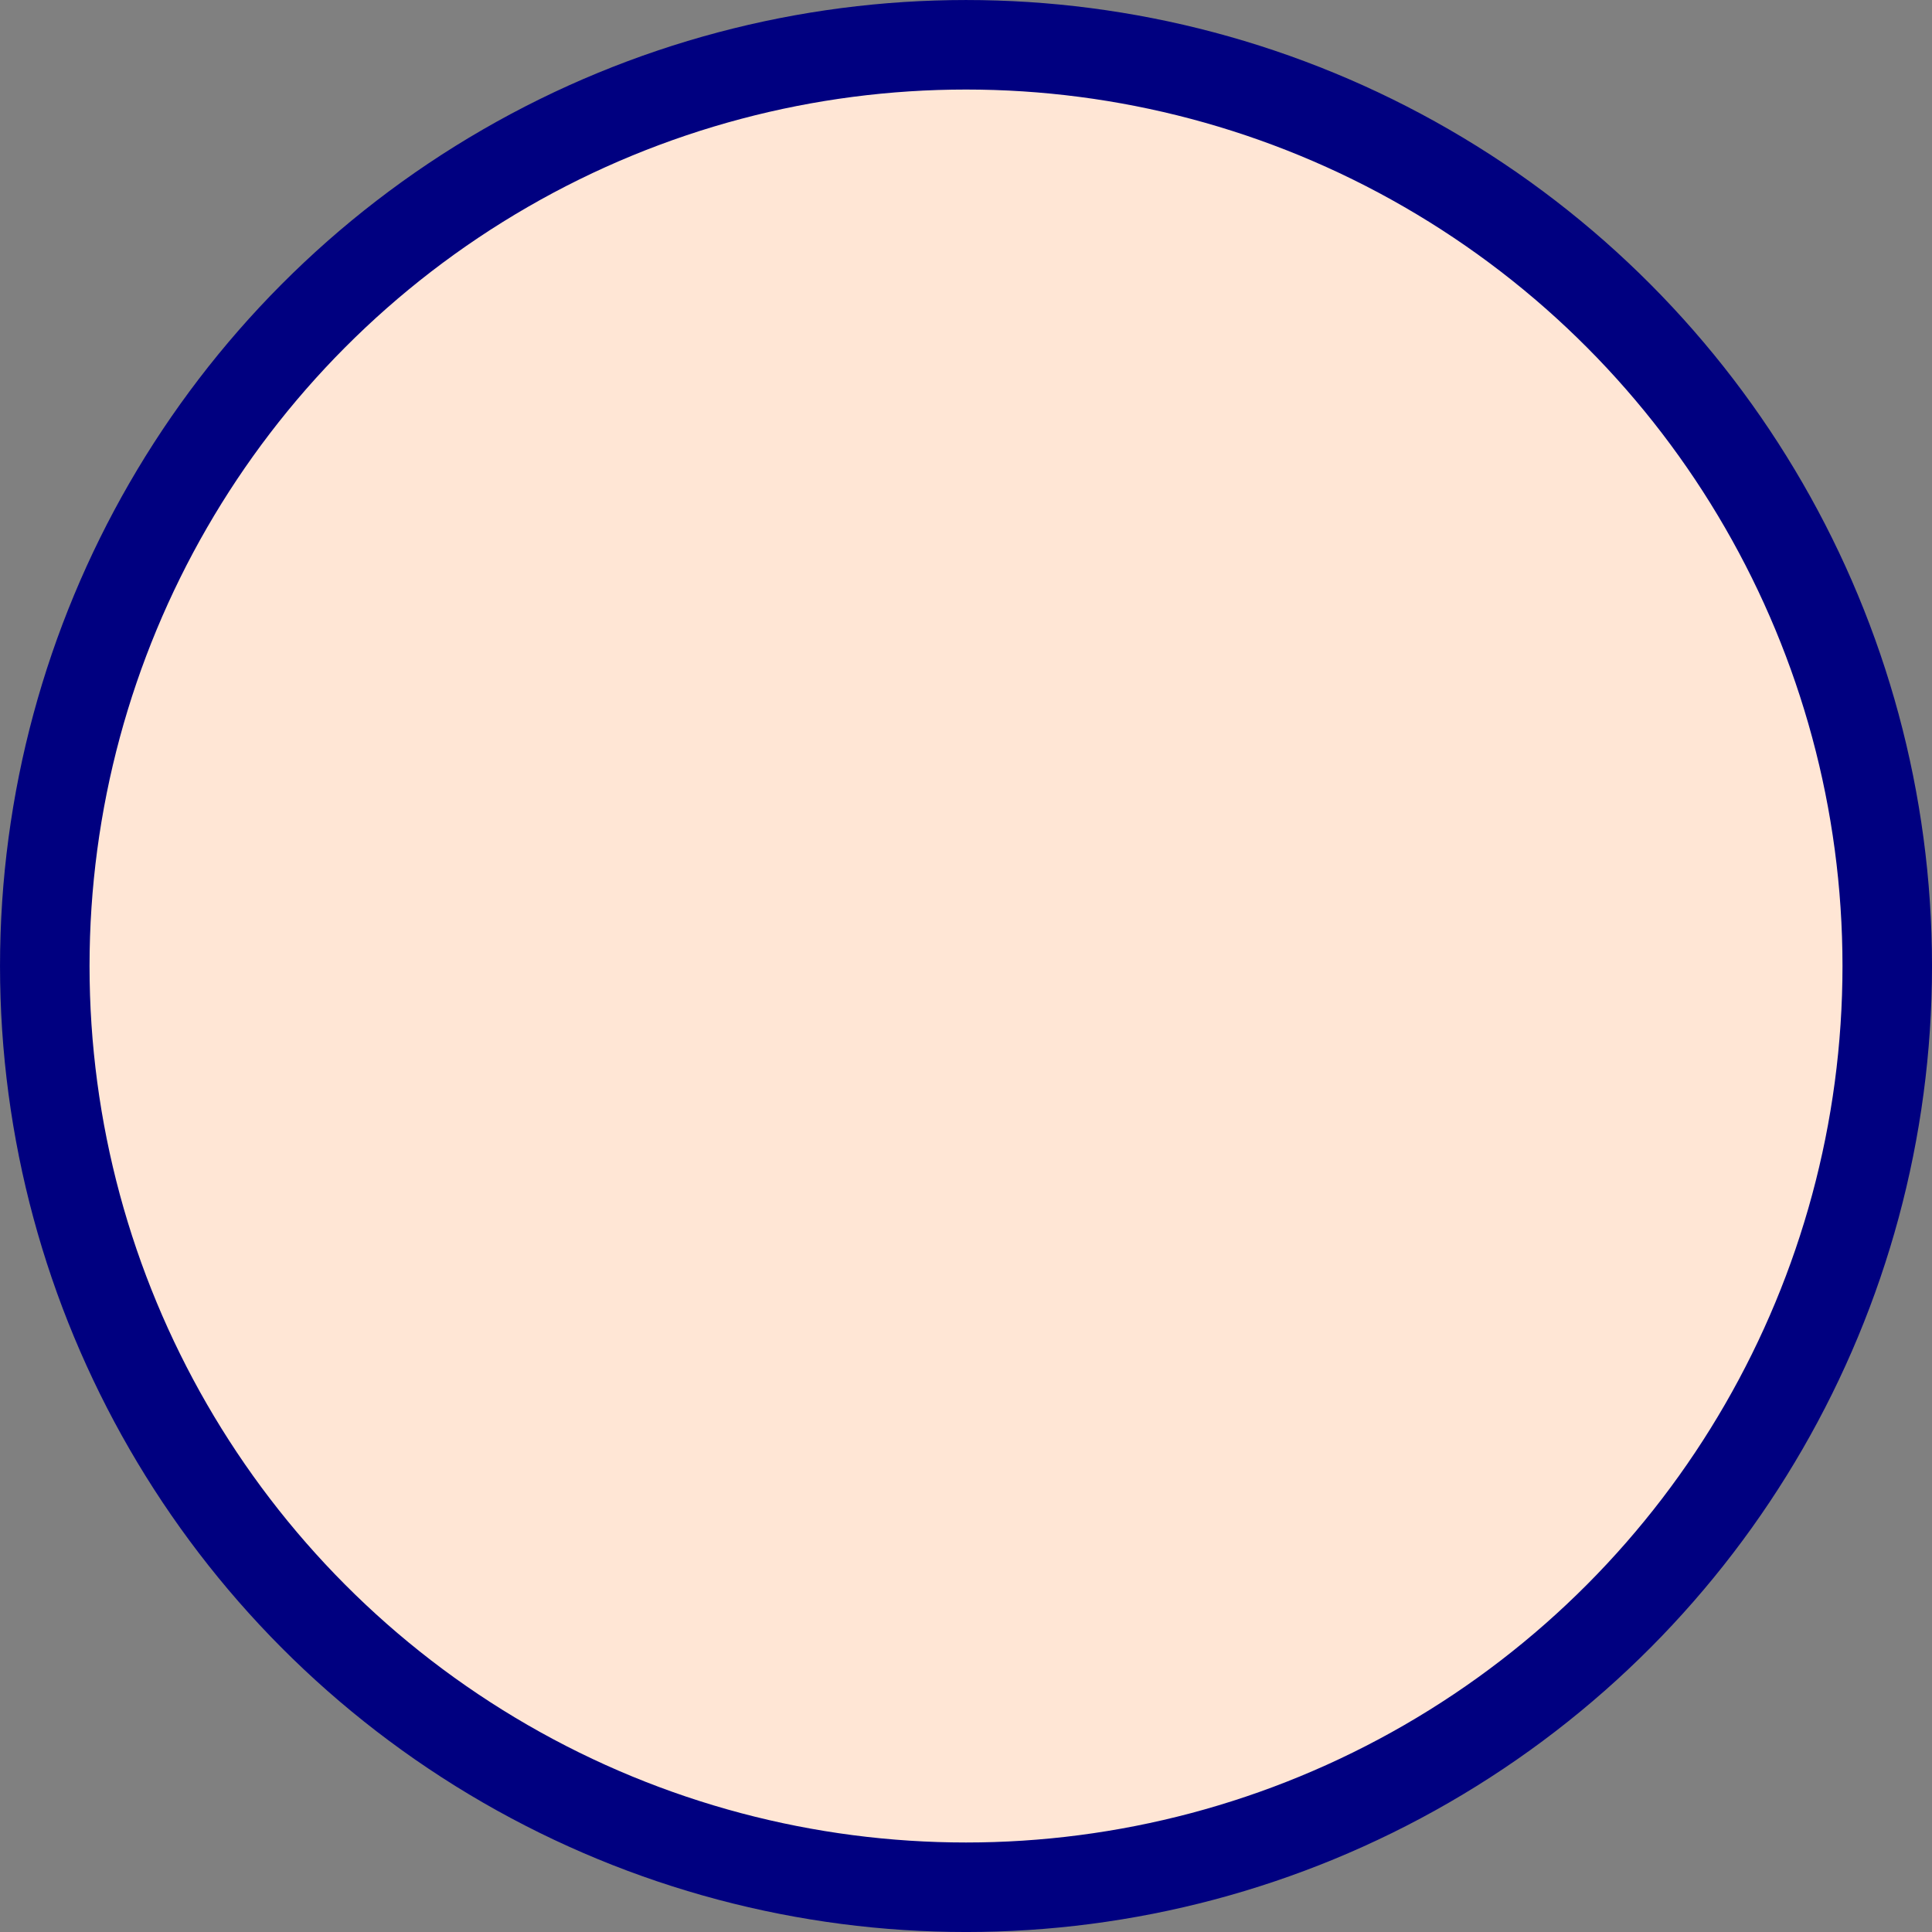 <?xml version="1.0" encoding="UTF-8" standalone="no"?>
<!-- Created with Inkscape (http://www.inkscape.org/) -->

<svg
   xmlns:dc="http://purl.org/dc/elements/1.1/"
   xmlns:cc="http://creativecommons.org/ns#"
   xmlns:rdf="http://www.w3.org/1999/02/22-rdf-syntax-ns#"
   xmlns:svg="http://www.w3.org/2000/svg"
   xmlns="http://www.w3.org/2000/svg"
   xmlns:sodipodi="http://sodipodi.sourceforge.net/DTD/sodipodi-0.dtd"
   xmlns:inkscape="http://www.inkscape.org/namespaces/inkscape"
   width="61.829mm"
   height="61.829mm"
   viewBox="0 0 61.829 61.829"
   version="1.1"
   id="svg4235"
   inkscape:version="0.92.3 (2405546, 2018-03-11)"
   sodipodi:docname="circulo.svg">
  <rect x="0" y="0" width="61.829" height="61.829" fill="#808080" stroke="none"/>
  <defs
     id="defs4229" />
  <sodipodi:namedview
     id="base"
     pagecolor="#ffffff"
     bordercolor="#666666"
     borderopacity="1.0"
     inkscape:pageopacity="0.0"
     inkscape:pageshadow="2"
     inkscape:zoom="0.35"
     inkscape:cx="-323.15726"
     inkscape:cy="-160.30012"
     inkscape:document-units="mm"
     inkscape:current-layer="layer1"
     showgrid="false"
     fit-margin-top="0"
     fit-margin-left="0"
     fit-margin-right="0"
     fit-margin-bottom="0"
     inkscape:window-width="1366"
     inkscape:window-height="719"
     inkscape:window-x="0"
     inkscape:window-y="25"
     inkscape:window-maximized="1" />
  <g
     inkscape:label="Capa 1"
     inkscape:groupmode="layer"
     id="layer1"
     transform="translate(-35.609,-44.591)">
    <circle
       style="fill:#ffe6d5;fill-opacity:1;stroke:#000080;stroke-width:2.865;stroke-miterlimit:4;stroke-dasharray:none;stroke-opacity:1"
       id="path4780"
       cx="66.524"
       cy="75.506"
       r="29.482" />
  </g>
</svg>

